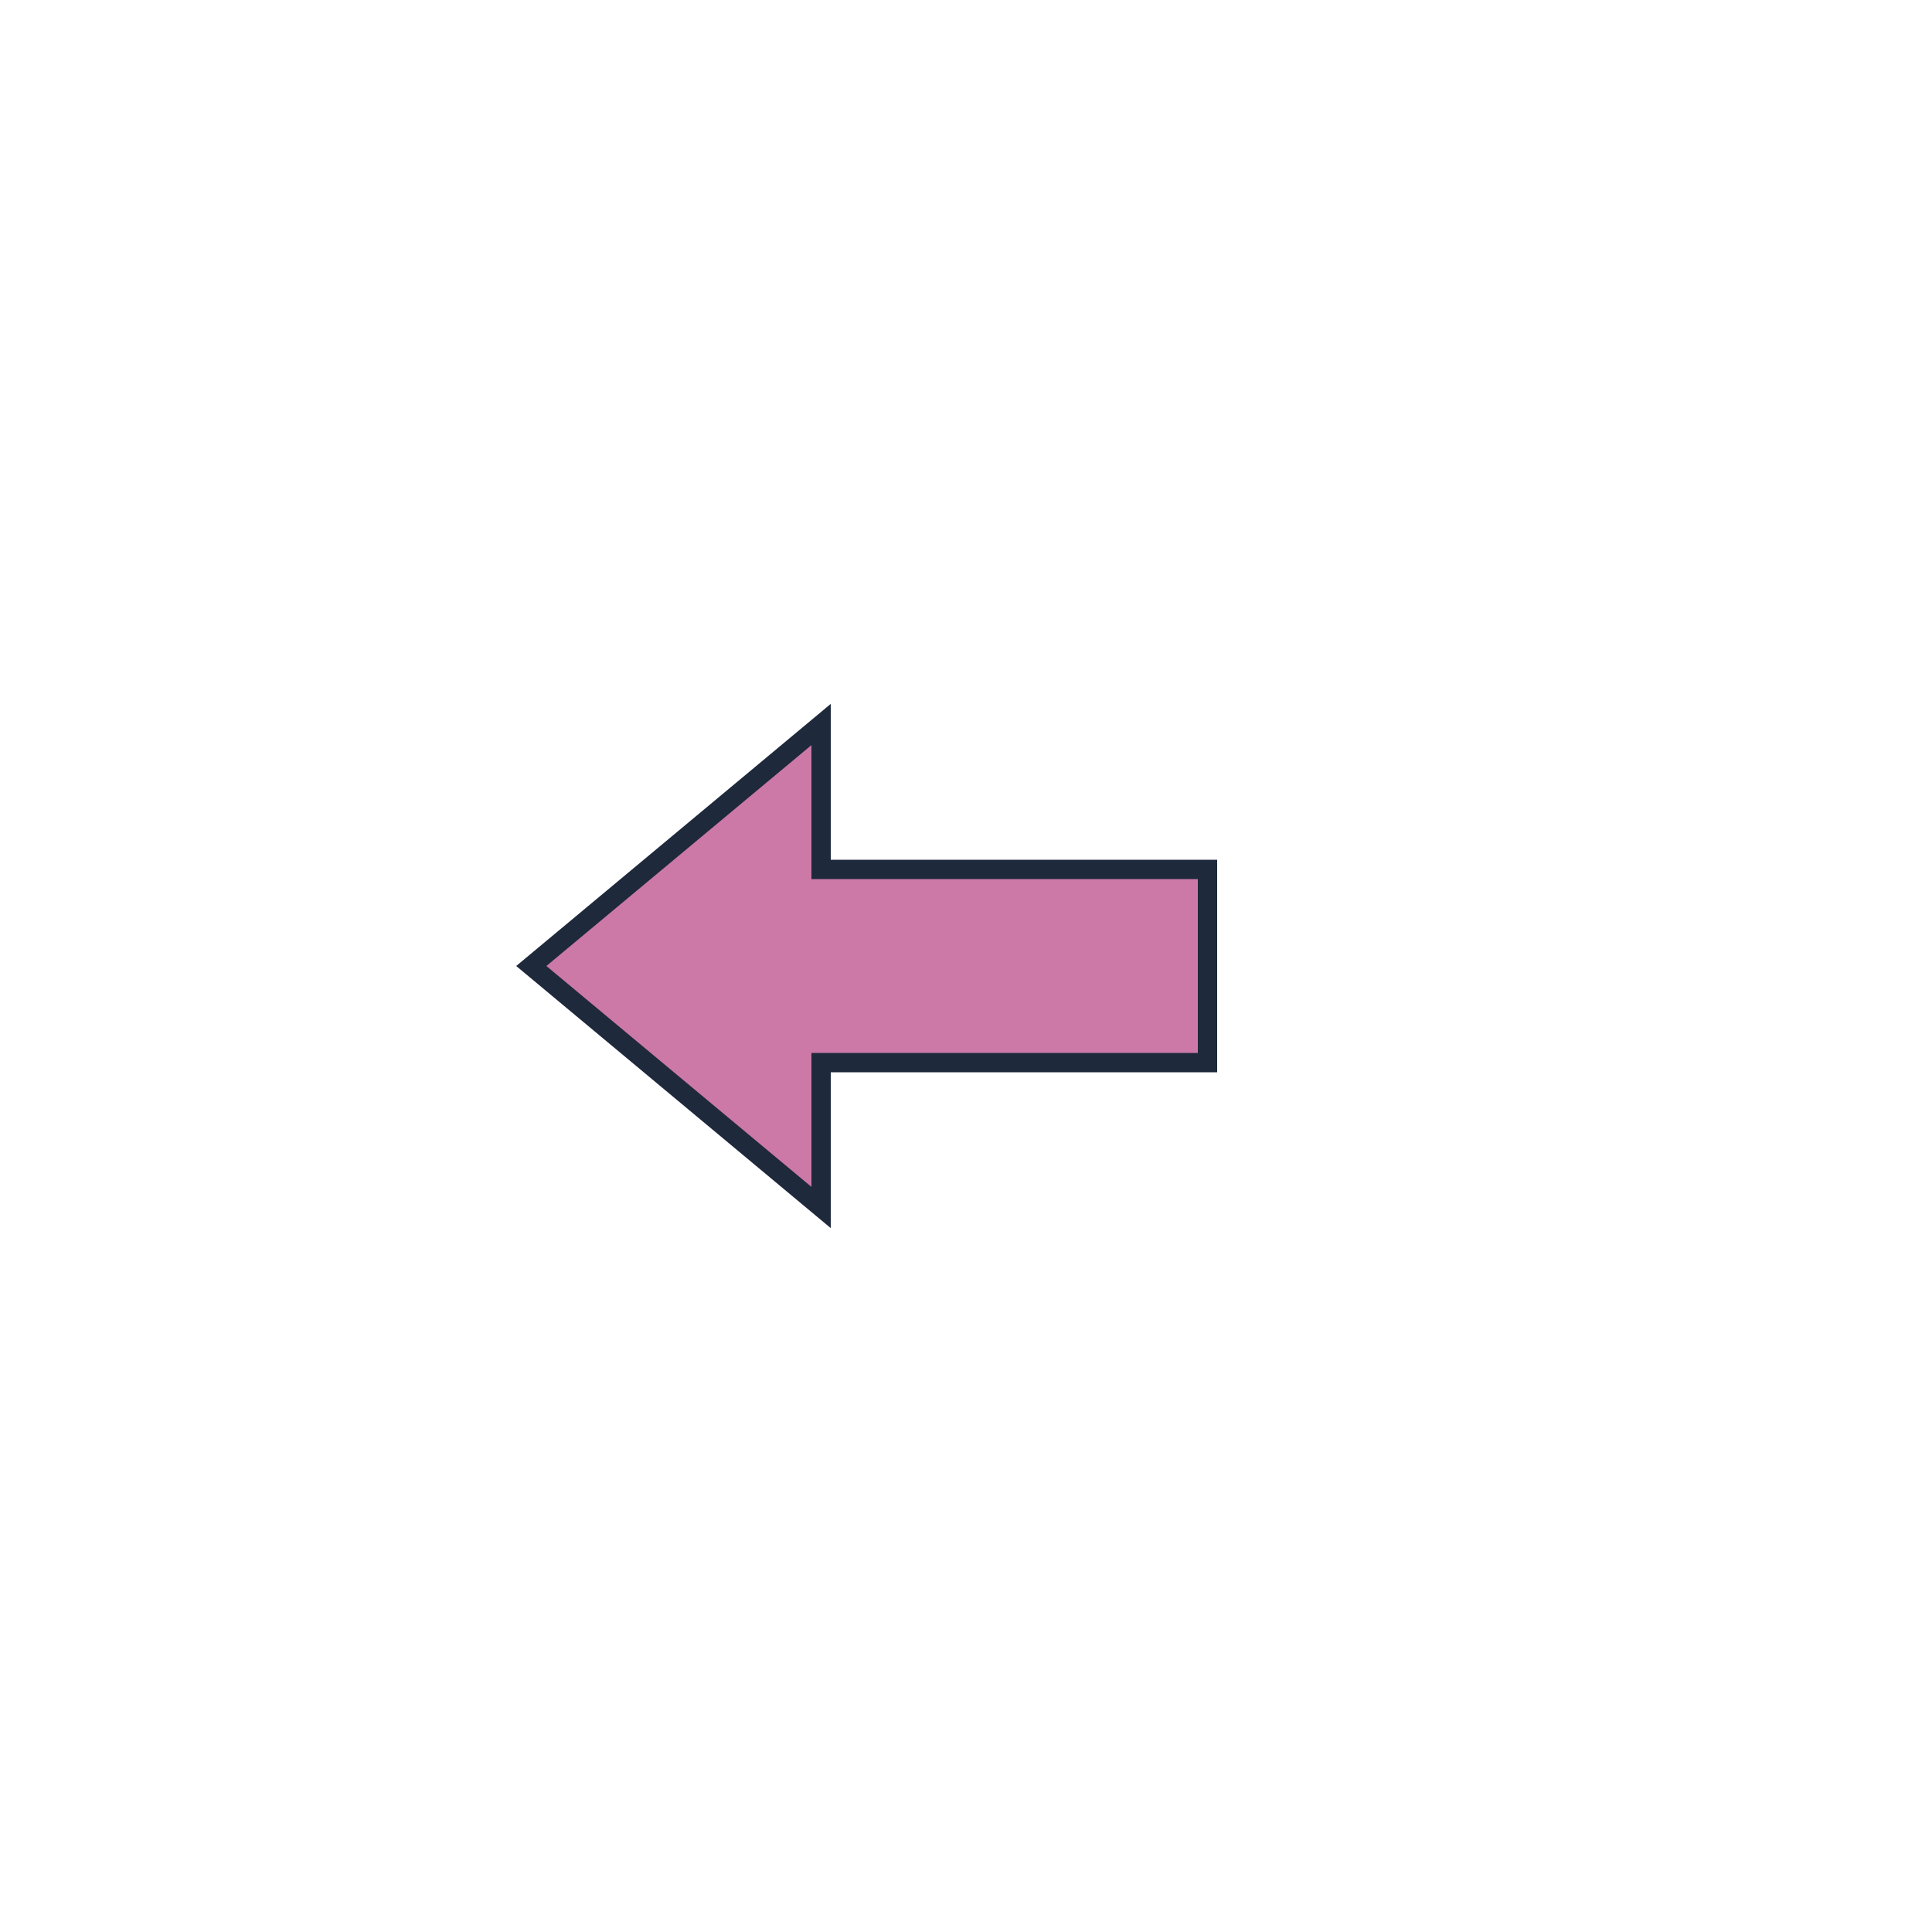 <?xml version="1.0" encoding="UTF-8"?>
<svg width="140" height="140" viewBox="0 0 140 140" xmlns="http://www.w3.org/2000/svg">
  <g transform="scale(0.7)" transform-origin="70 70"><polygon points="25,70 55,95 55,80 95,80 95,60 55,60 55,45" fill="#CC79A7" stroke="#1e293b" stroke-width="2"/></g>
  
</svg>
